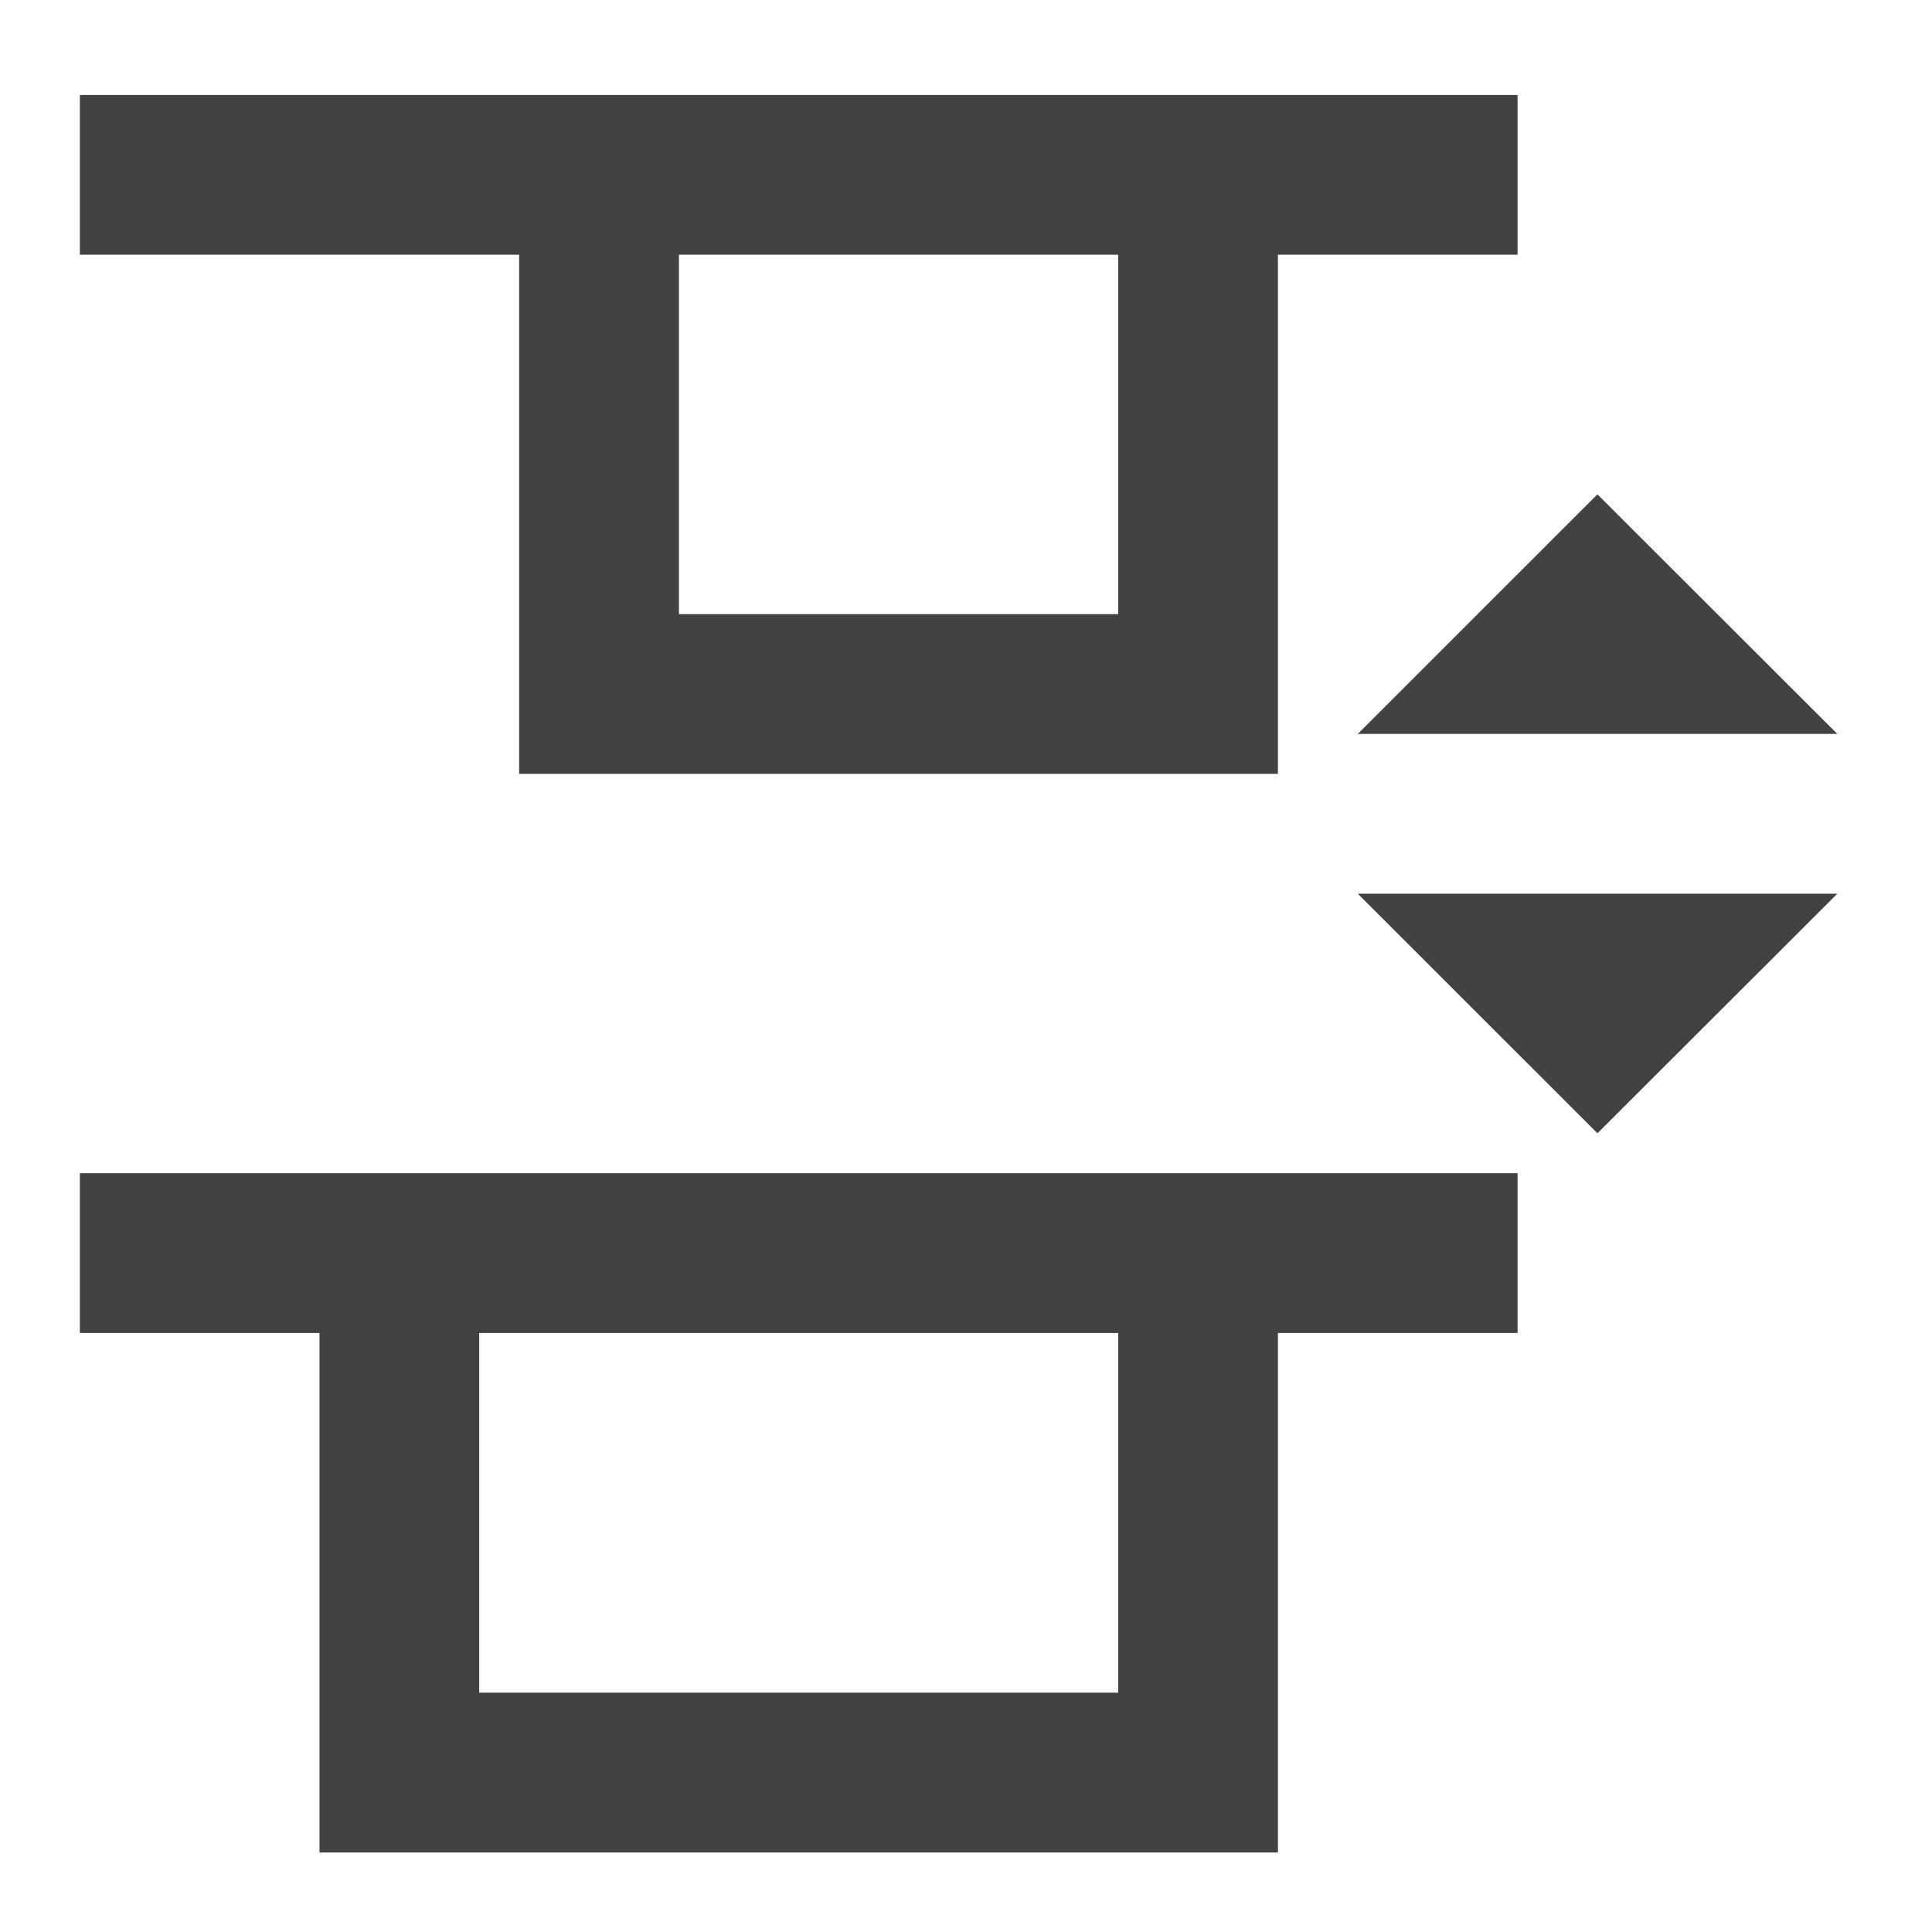 <?xml version="1.0" encoding="UTF-8"?>
<svg xmlns="http://www.w3.org/2000/svg" xmlns:xlink="http://www.w3.org/1999/xlink" width="24pt" height="24pt" viewBox="0 0 24 24" version="1.1">
<g id="surface1">
<path style=" stroke:none;fill-rule:nonzero;fill:rgb(25.882%,25.882%,25.882%);fill-opacity:1;" d="M 3.969 23.012 L 3.969 16.559 L 0.992 16.559 L 0.992 14.574 L 18.852 14.574 L 18.852 16.559 L 15.875 16.559 L 15.875 23.012 Z M 5.953 21.027 L 13.891 21.027 L 13.891 16.559 L 5.953 16.559 Z M 5.953 21.027 "/>
<path style=" stroke:none;fill-rule:nonzero;fill:rgb(25.882%,25.882%,25.882%);fill-opacity:1;" d="M 6.449 9.613 L 6.449 3.164 L 0.992 3.164 L 0.992 1.18 L 18.852 1.18 L 18.852 3.164 L 15.875 3.164 L 15.875 9.613 Z M 8.434 7.629 L 13.891 7.629 L 13.891 3.164 L 8.434 3.164 Z M 8.434 7.629 "/>
<path style=" stroke:none;fill-rule:evenodd;fill:rgb(25.882%,25.882%,25.882%);fill-opacity:1;" d="M 22.824 9.117 L 19.844 6.141 L 16.867 9.117 Z M 22.824 9.117 "/>
<path style=" stroke:none;fill-rule:evenodd;fill:rgb(25.882%,25.882%,25.882%);fill-opacity:1;" d="M 22.824 11.102 L 19.844 14.078 L 16.867 11.102 Z M 22.824 11.102 "/>
</g>
</svg>
